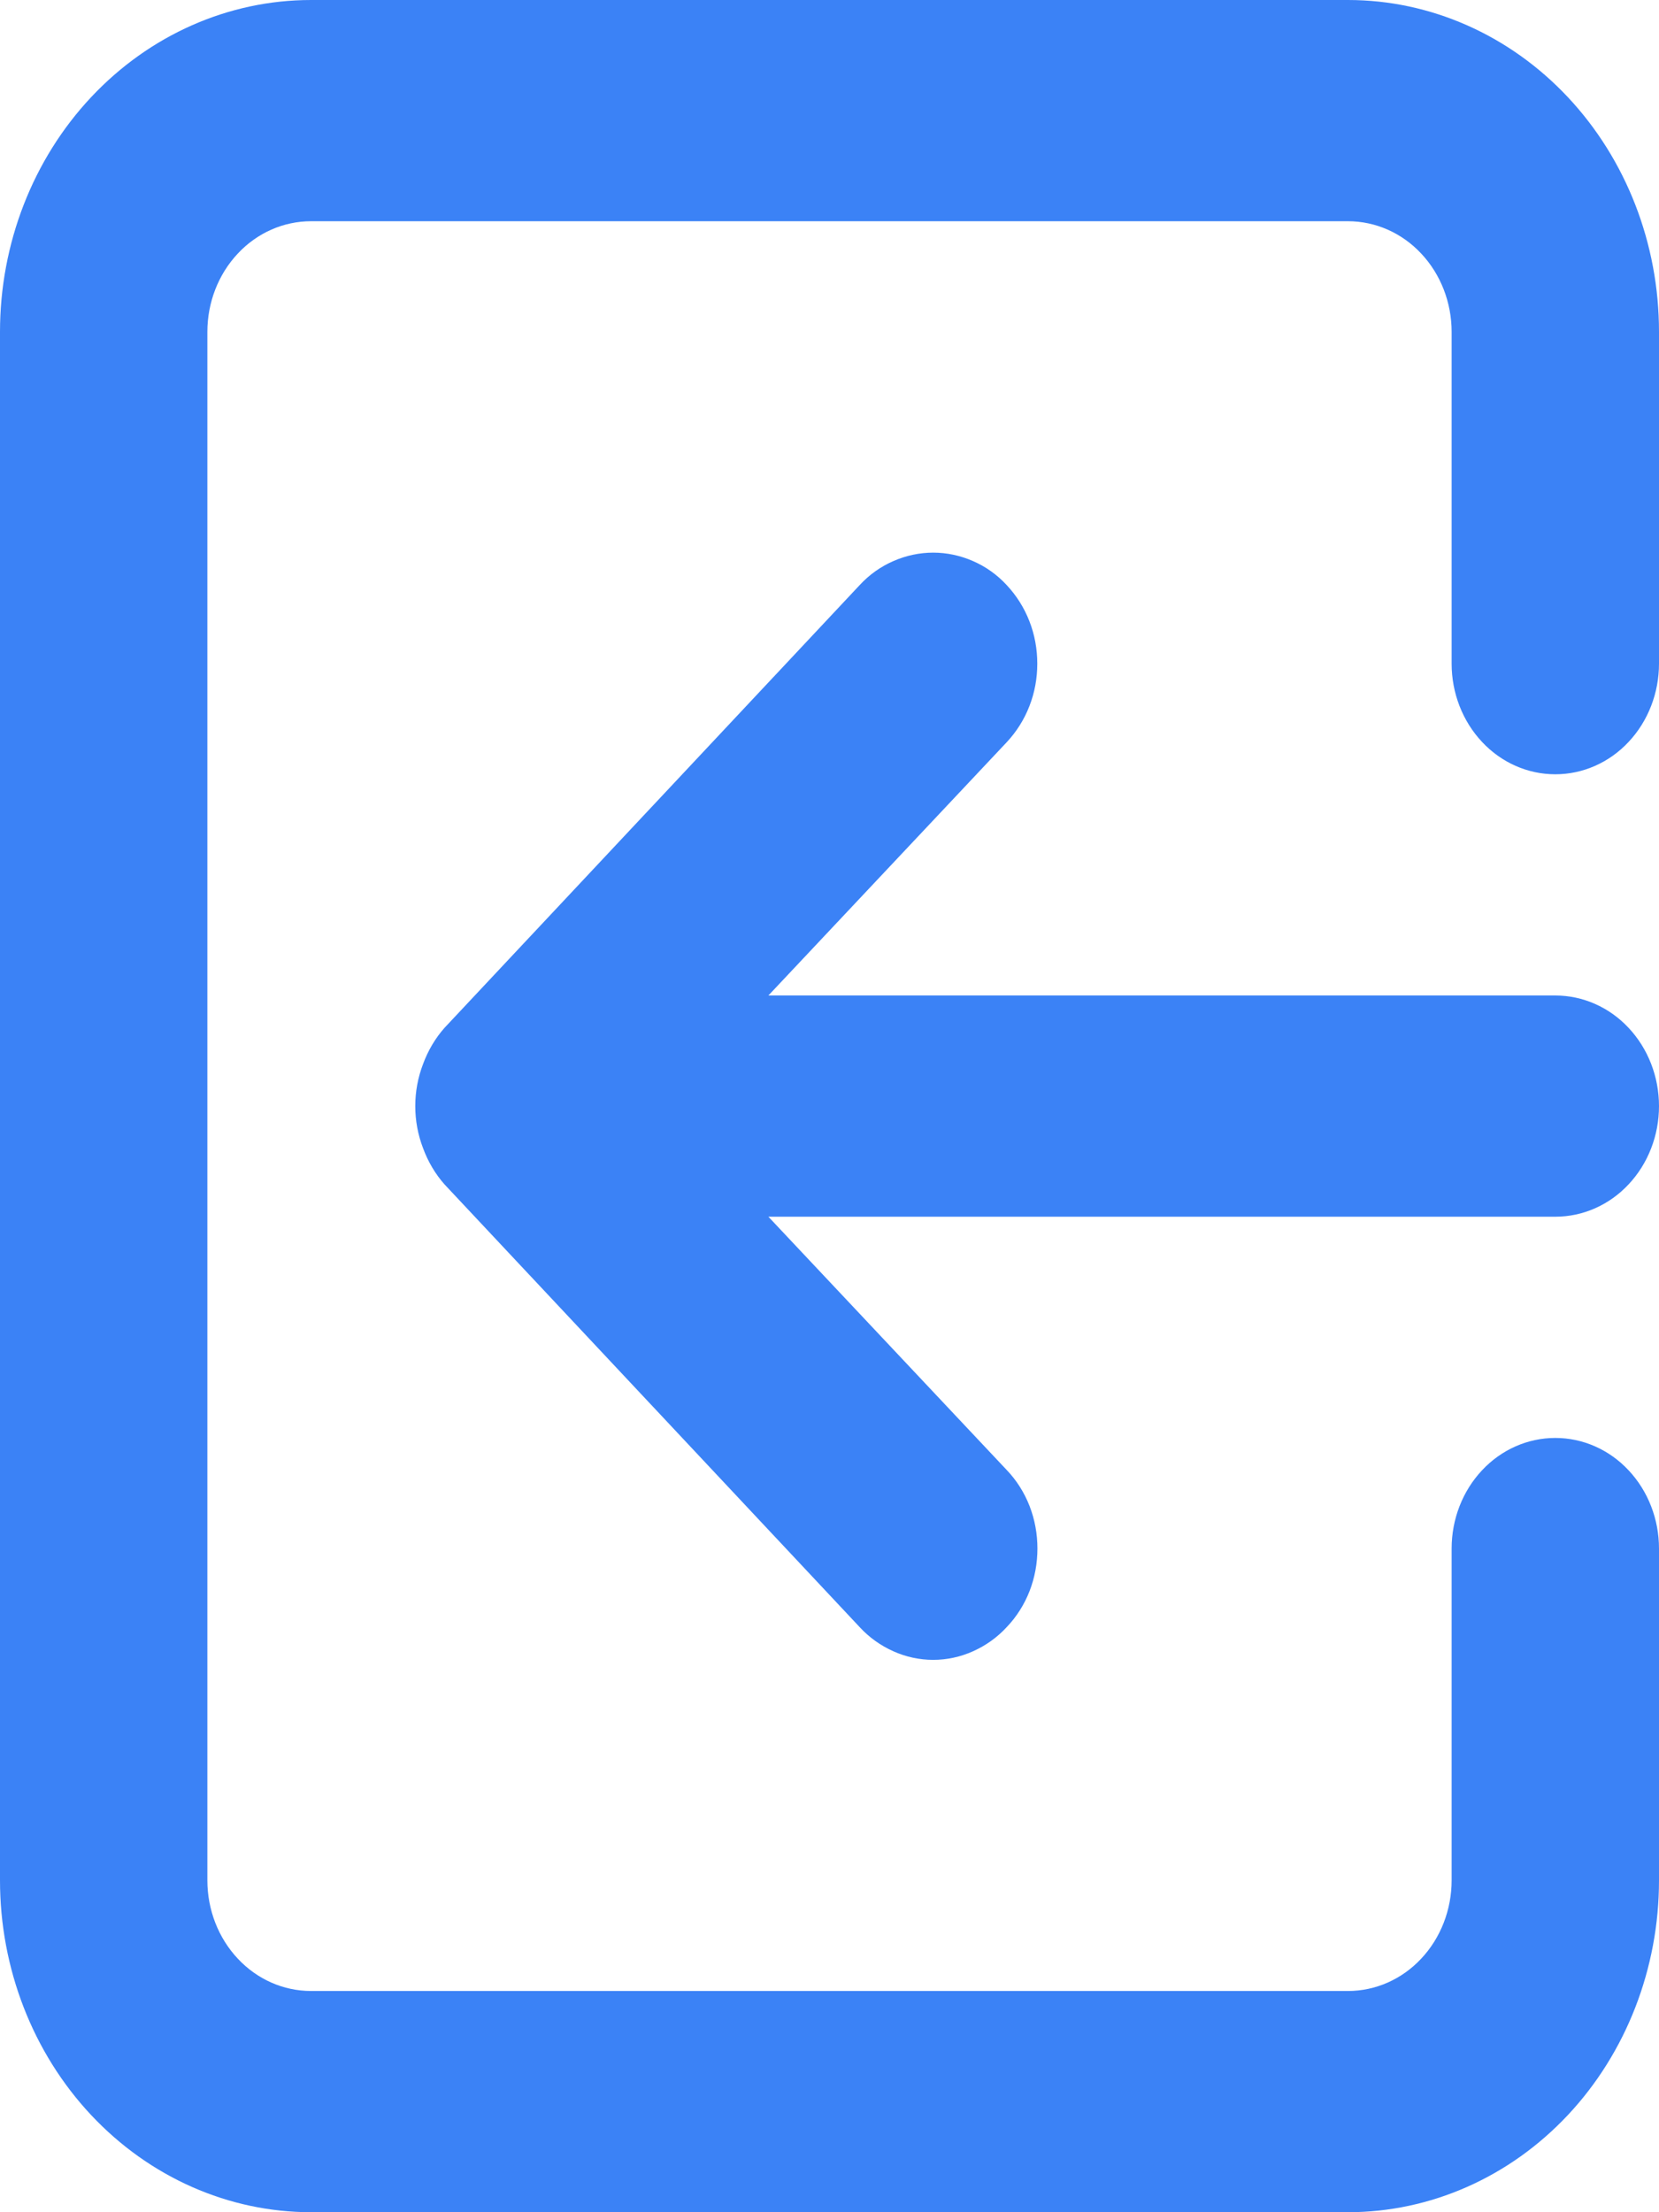 <svg width="12" height="16" viewBox="0 0 12 16" fill="none" xmlns="http://www.w3.org/2000/svg">
<path d="M12 8C12 7.788 11.921 7.584 11.78 7.434C11.64 7.284 11.449 7.2 11.25 7.2H5.558L7.282 5.368C7.352 5.293 7.408 5.205 7.446 5.107C7.484 5.01 7.503 4.905 7.503 4.8C7.503 4.695 7.484 4.59 7.446 4.493C7.408 4.395 7.352 4.307 7.282 4.232C7.213 4.157 7.13 4.098 7.038 4.058C6.947 4.018 6.849 3.997 6.75 3.997C6.651 3.997 6.553 4.018 6.462 4.058C6.37 4.098 6.287 4.157 6.218 4.232L3.217 7.432C3.149 7.508 3.096 7.598 3.06 7.696C2.985 7.891 2.985 8.109 3.06 8.304C3.096 8.402 3.149 8.492 3.217 8.568L6.218 11.768C6.287 11.843 6.37 11.902 6.462 11.943C6.553 11.984 6.651 12.005 6.75 12.005C6.849 12.005 6.947 11.984 7.038 11.943C7.13 11.902 7.213 11.843 7.282 11.768C7.353 11.694 7.409 11.605 7.447 11.508C7.485 11.41 7.504 11.306 7.504 11.2C7.504 11.094 7.485 10.99 7.447 10.892C7.409 10.795 7.353 10.706 7.282 10.632L5.558 8.8H11.25C11.449 8.8 11.64 8.716 11.78 8.566C11.921 8.416 12 8.212 12 8ZM9.75 0H2.25C1.653 0 1.081 0.253 0.659 0.703C0.237 1.153 0 1.763 0 2.4V13.6C0 14.236 0.237 14.847 0.659 15.297C1.081 15.747 1.653 16 2.25 16H9.75C10.347 16 10.919 15.747 11.341 15.297C11.763 14.847 12 14.236 12 13.6V11.2C12 10.988 11.921 10.784 11.78 10.634C11.64 10.484 11.449 10.4 11.25 10.4C11.051 10.4 10.86 10.484 10.72 10.634C10.579 10.784 10.5 10.988 10.5 11.2V13.6C10.5 13.812 10.421 14.016 10.28 14.166C10.14 14.316 9.949 14.4 9.75 14.4H2.25C2.051 14.4 1.86 14.316 1.72 14.166C1.579 14.016 1.5 13.812 1.5 13.6V2.4C1.5 2.188 1.579 1.984 1.72 1.834C1.86 1.684 2.051 1.6 2.25 1.6H9.75C9.949 1.6 10.14 1.684 10.28 1.834C10.421 1.984 10.5 2.188 10.5 2.4V4.8C10.5 5.012 10.579 5.216 10.72 5.366C10.86 5.516 11.051 5.6 11.25 5.6C11.449 5.6 11.64 5.516 11.78 5.366C11.921 5.216 12 5.012 12 4.8V2.4C12 1.763 11.763 1.153 11.341 0.703C10.919 0.253 10.347 0 9.75 0Z" fill="#3B82F6"/>
</svg>
